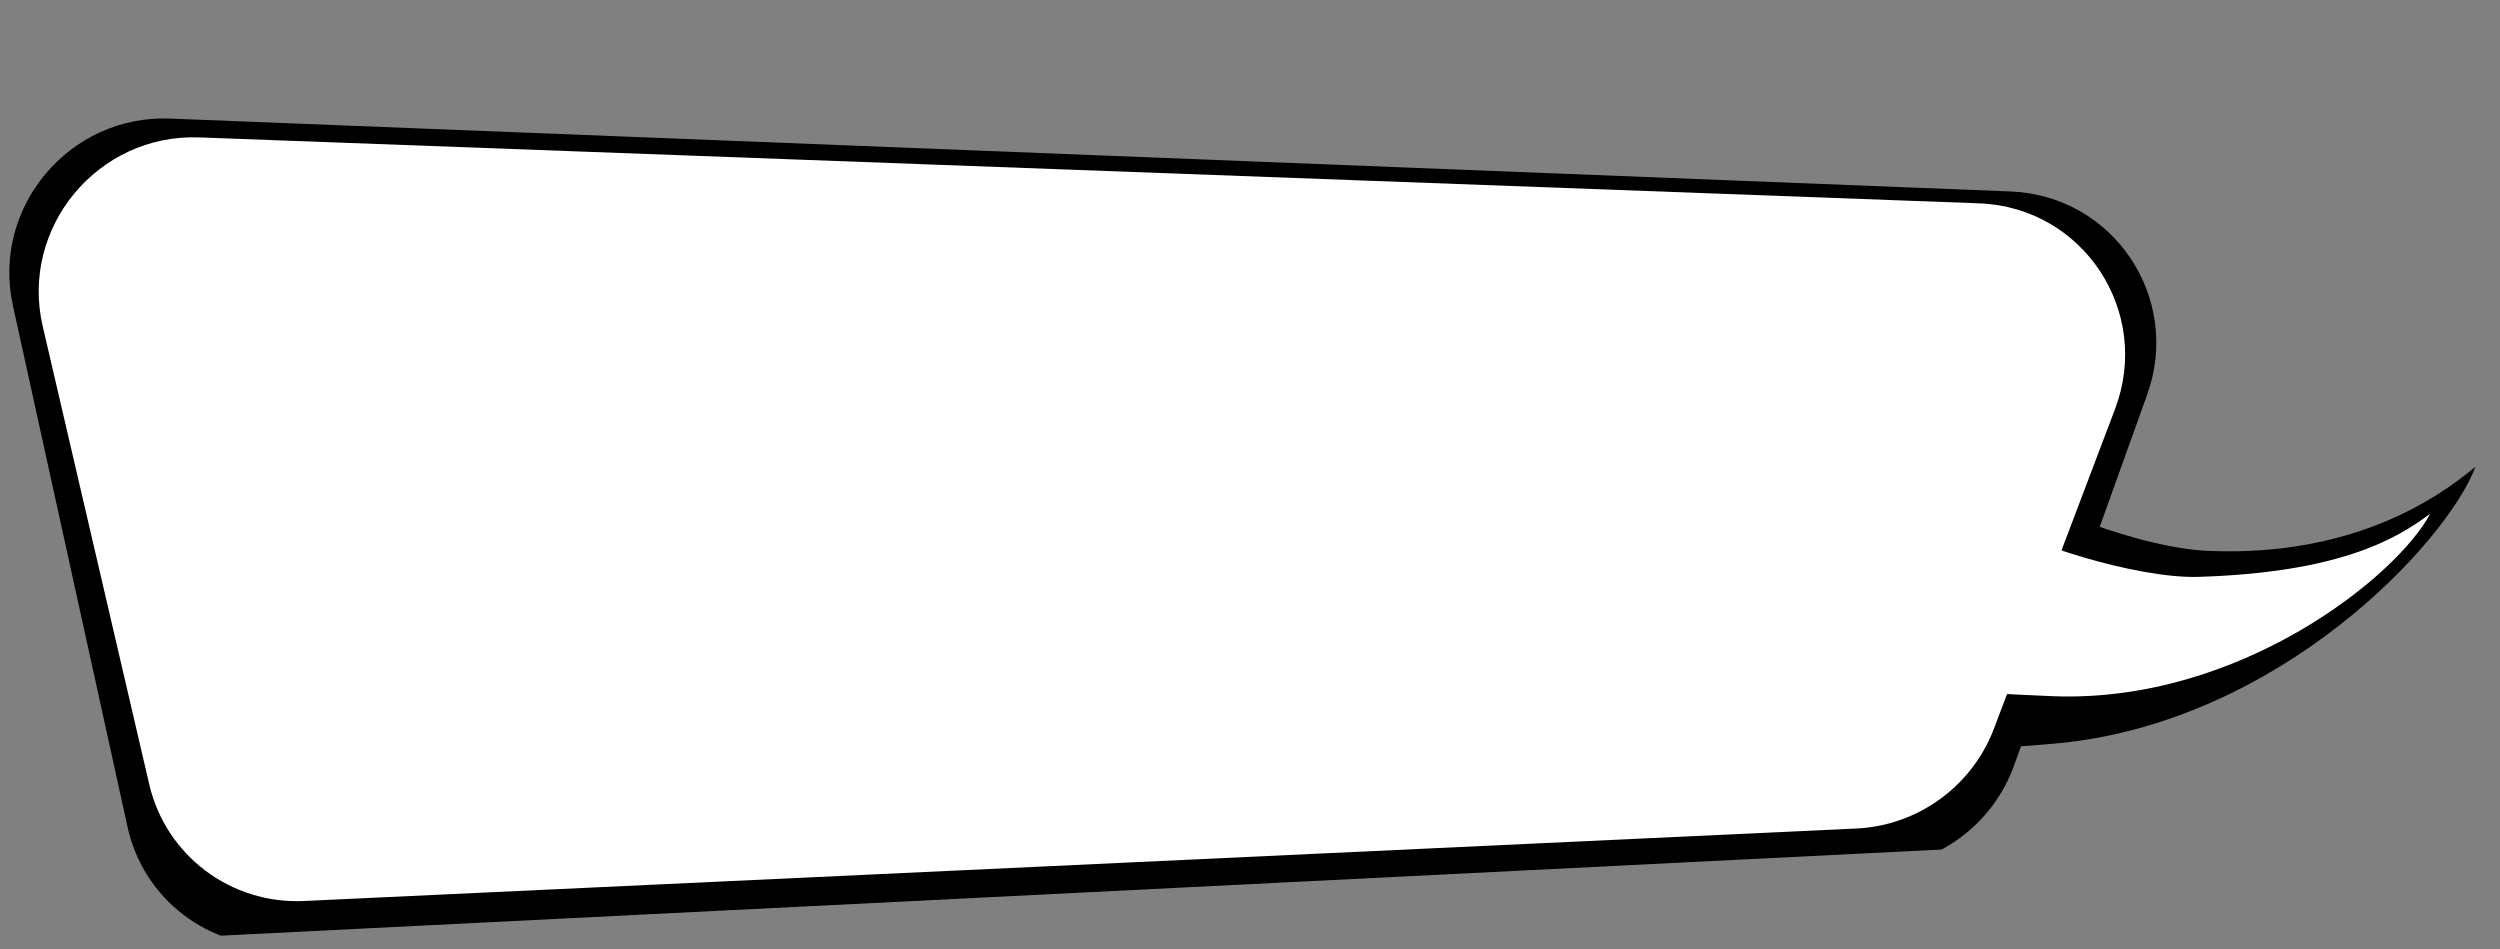 <svg width="245" height="93" viewBox="0 0 245 93" fill="none" xmlns="http://www.w3.org/2000/svg">
<rect x="0" y="0" width="245" height="93" fill="#808080" stroke="none"/>
<g clip-path="url(#clip0_376_12060)">
<path d="M210.423 38.674C213.835 29.167 207.113 19.162 197.045 18.763L16.674 11.62C6.794 11.228 -0.851 20.326 1.266 29.955L12.502 81.056C14.058 88.133 20.48 93.028 27.745 92.673L183.844 85.046C189.957 84.747 195.314 80.774 197.385 75.004L210.423 38.674Z" fill="black"/>
<path d="M216.439 53.989C208.665 53.665 196.478 48.163 194.757 46.548C179.88 54.496 145.411 77.756 201.294 72.879C223.364 70.953 239.908 53.021 242.597 45.734C238.837 48.888 230.496 54.574 216.439 53.989Z" fill="black"/>
<path d="M207.274 40.089C210.899 30.522 204.147 20.305 193.951 19.927L19.517 13.466C9.577 13.098 1.94 22.32 4.187 31.979L14.623 76.854C16.245 83.833 22.608 88.632 29.794 88.297L181.929 81.193C187.958 80.911 193.269 77.053 195.411 71.399L207.274 40.089Z" fill="white"/>
<path d="M215.456 56.533C209.198 56.728 197.89 52.902 196.726 51.547C183.54 58.215 160.064 66.656 201.192 68.229C219.473 68.927 234.942 56.455 238.16 50.34C234.664 52.986 228.969 56.113 215.456 56.533Z" fill="white"/>
</g>
<defs>
<clipPath id="clip0_376_12060">
<rect width="241.104" height="80.468" fill="white" transform="matrix(0.999 -0.05 0.043 0.999 0.088 12.213)"/>
</clipPath>
</defs>
</svg>
